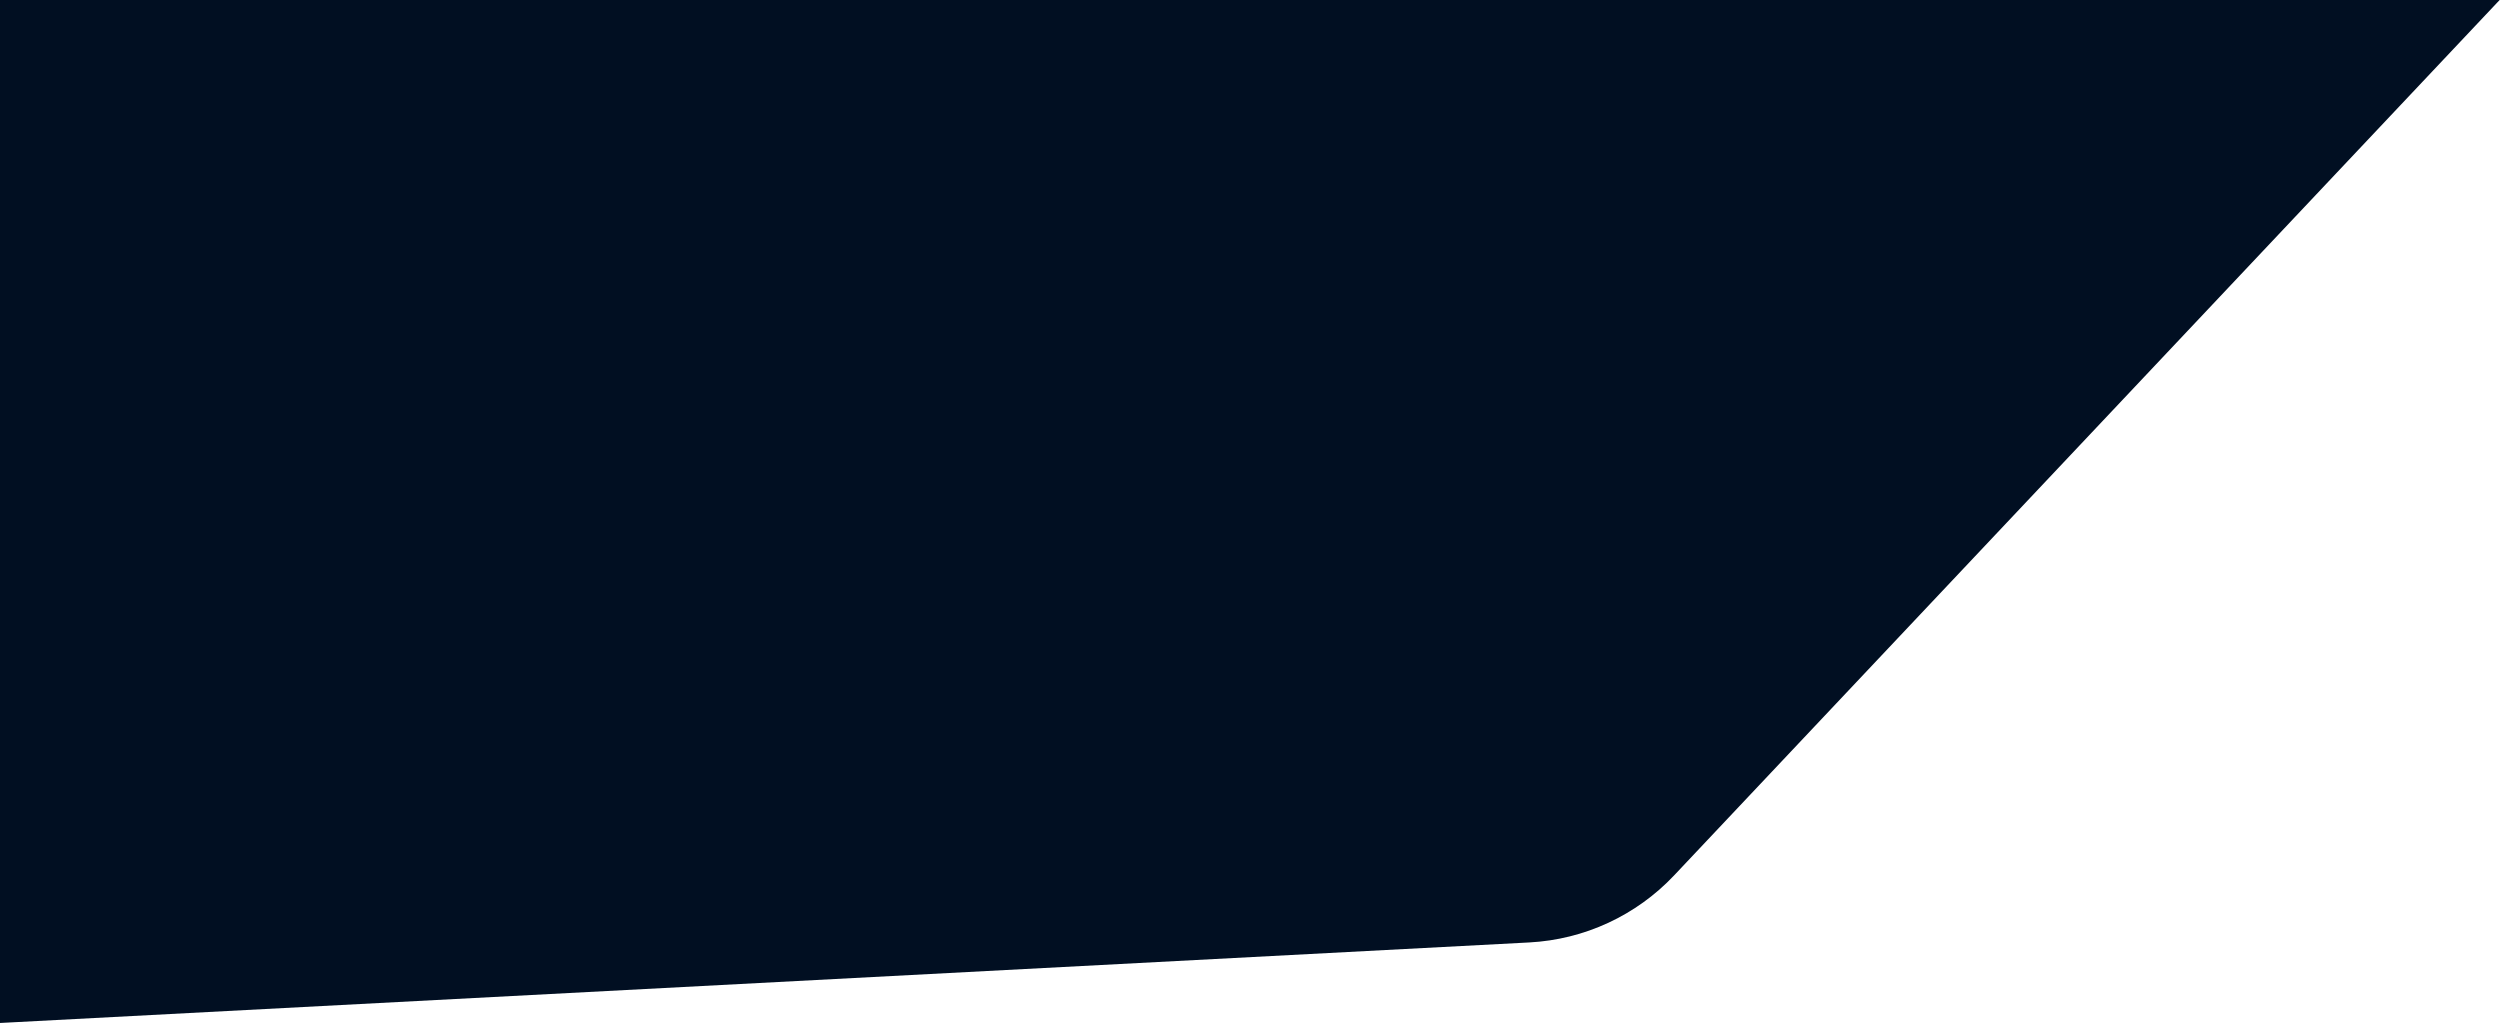 <?xml version="1.0" encoding="UTF-8"?>
<svg width="1747px" height="715px" viewBox="0 0 1747 715" version="1.1" xmlns="http://www.w3.org/2000/svg" xmlns:xlink="http://www.w3.org/1999/xlink">
    <!-- Generator: Sketch 46.2 (44496) - http://www.bohemiancoding.com/sketch -->
    <title>Path 4</title>
    <desc>Created with Sketch.</desc>
    <defs>
        <path d="M0,0 L0,714.852 L1068.652,658.582 L1068.652,658.582 C1107.172,656.554 1143.43,639.764 1169.894,611.701 L1746.746,0 L0,0 Z" id="path-1"></path>
    </defs>
    <g id="Responsive" stroke="none" stroke-width="1" fill="none" fill-rule="evenodd">
        <g id="New-Test-Drive-LP-Copy">
            <g id="1st-Photo-+-Polygon-Mask-Copy">
                <mask id="mask-2" fill="white">
                    <use xlink:href="#path-1"></use>
                </mask>
                <use id="Path-4" fill="#010F22" xlink:href="#path-1"></use>
            </g>
        </g>
    </g>
</svg>